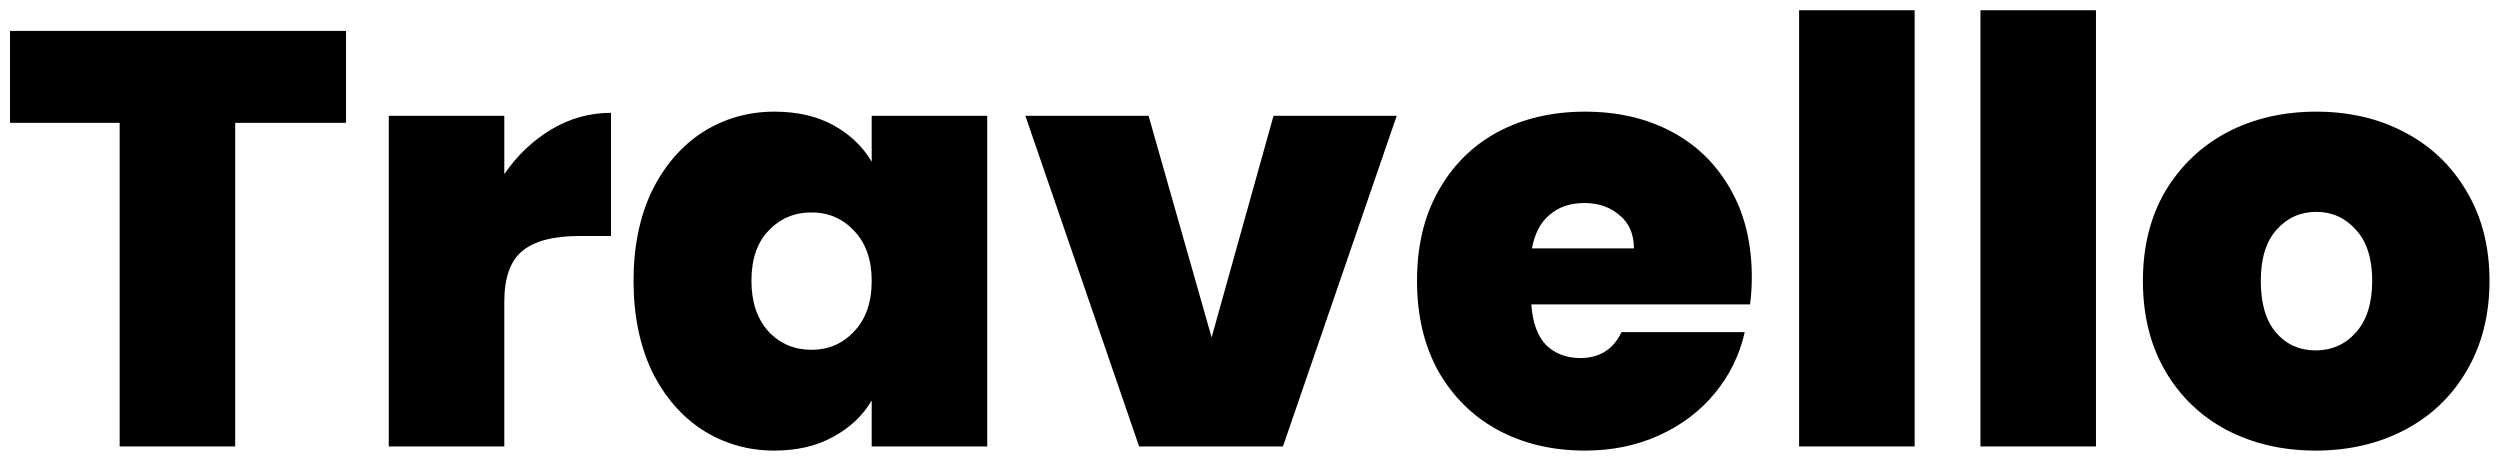 <svg width="168" height="31" viewBox="0 0 168 31" fill="none" xmlns="http://www.w3.org/2000/svg">
<path d="M23.252 2.076V8.255H15.805V30.002H8.041V8.255H0.673V2.076H23.252Z" fill="black"/>
<path d="M33.889 11.702C34.76 10.434 35.816 9.431 37.058 8.691C38.299 7.952 39.633 7.582 41.059 7.582V15.861H38.88C37.19 15.861 35.935 16.191 35.117 16.851C34.298 17.511 33.889 18.66 33.889 20.297V30.002H26.125V7.78H33.889V11.702Z" fill="black"/>
<path d="M42.574 18.871C42.574 16.574 42.984 14.567 43.802 12.85C44.647 11.134 45.783 9.813 47.209 8.889C48.661 7.965 50.272 7.503 52.042 7.503C53.573 7.503 54.894 7.806 56.003 8.414C57.112 9.021 57.97 9.84 58.578 10.87V7.78H66.341V30.002H58.578V26.913C57.97 27.943 57.099 28.761 55.963 29.369C54.854 29.976 53.547 30.28 52.042 30.28C50.272 30.28 48.661 29.817 47.209 28.893C45.783 27.969 44.647 26.649 43.802 24.932C42.984 23.189 42.574 21.169 42.574 18.871ZM58.578 18.871C58.578 17.445 58.181 16.323 57.389 15.504C56.623 14.686 55.673 14.276 54.537 14.276C53.375 14.276 52.411 14.686 51.645 15.504C50.88 16.297 50.497 17.419 50.497 18.871C50.497 20.297 50.88 21.433 51.645 22.278C52.411 23.097 53.375 23.506 54.537 23.506C55.673 23.506 56.623 23.097 57.389 22.278C58.181 21.459 58.578 20.324 58.578 18.871Z" fill="black"/>
<path d="M81.421 22.674L85.581 7.78H93.86L86.214 30.002H76.549L68.904 7.78H77.183L81.421 22.674Z" fill="black"/>
<path d="M117.722 18.634C117.722 19.241 117.683 19.849 117.604 20.456H102.908C102.987 21.671 103.317 22.582 103.898 23.189C104.505 23.77 105.271 24.061 106.195 24.061C107.489 24.061 108.414 23.48 108.968 22.318H117.247C116.904 23.849 116.23 25.223 115.227 26.437C114.25 27.626 113.009 28.563 111.503 29.25C109.998 29.936 108.334 30.28 106.512 30.28C104.32 30.28 102.366 29.817 100.65 28.893C98.96 27.969 97.626 26.649 96.649 24.932C95.698 23.215 95.223 21.195 95.223 18.871C95.223 16.547 95.698 14.54 96.649 12.85C97.6 11.134 98.92 9.813 100.61 8.889C102.327 7.965 104.294 7.503 106.512 7.503C108.704 7.503 110.645 7.952 112.335 8.85C114.025 9.747 115.346 11.041 116.296 12.732C117.247 14.395 117.722 16.363 117.722 18.634ZM109.8 16.693C109.8 15.742 109.483 15.003 108.849 14.475C108.216 13.92 107.423 13.643 106.473 13.643C105.522 13.643 104.743 13.907 104.135 14.435C103.528 14.937 103.132 15.689 102.947 16.693H109.8Z" fill="black"/>
<path d="M128.664 0.689V30.002H120.9V0.689H128.664Z" fill="black"/>
<path d="M140.849 0.689V30.002H133.085V0.689H140.849Z" fill="black"/>
<path d="M155.609 30.28C153.391 30.28 151.397 29.817 149.628 28.893C147.885 27.969 146.512 26.649 145.508 24.932C144.505 23.215 144.003 21.195 144.003 18.871C144.003 16.574 144.505 14.567 145.508 12.85C146.538 11.134 147.924 9.813 149.667 8.889C151.437 7.965 153.431 7.503 155.649 7.503C157.867 7.503 159.848 7.965 161.591 8.889C163.36 9.813 164.746 11.134 165.75 12.85C166.78 14.567 167.295 16.574 167.295 18.871C167.295 21.169 166.78 23.189 165.75 24.932C164.746 26.649 163.36 27.969 161.591 28.893C159.821 29.817 157.827 30.28 155.609 30.28ZM155.609 23.546C156.692 23.546 157.59 23.149 158.303 22.357C159.042 21.539 159.412 20.377 159.412 18.871C159.412 17.366 159.042 16.217 158.303 15.425C157.59 14.633 156.705 14.237 155.649 14.237C154.592 14.237 153.708 14.633 152.995 15.425C152.282 16.217 151.925 17.366 151.925 18.871C151.925 20.403 152.269 21.565 152.955 22.357C153.642 23.149 154.526 23.546 155.609 23.546Z" fill="black"/>
</svg>

